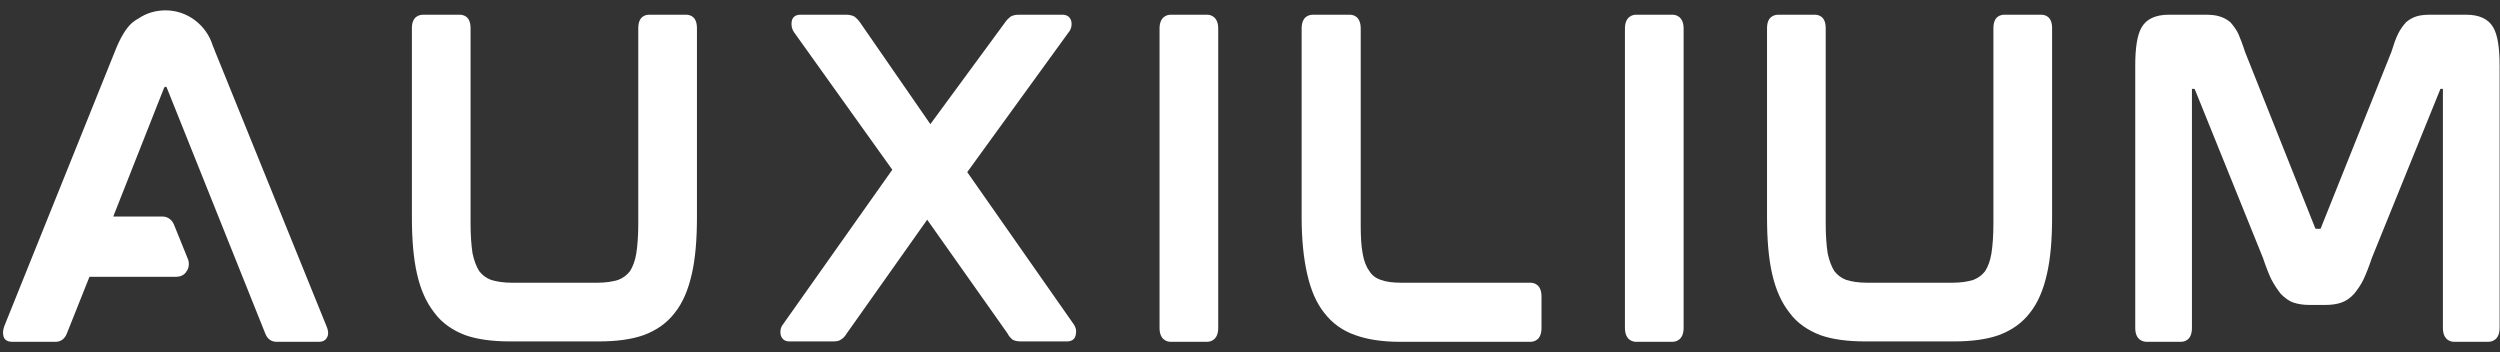 <svg width="227" height="32" viewBox="0 0 227 32" fill="none" xmlns="http://www.w3.org/2000/svg">
<rect x="0" y="0" width="227" height="32" fill="#333333" stroke="none"/>
<path d="M19.535 4.684L29.651 29.632C29.795 29.956 29.831 30.28 29.759 30.496C29.687 30.676 29.543 31.036 28.967 31.036H25.115C24.611 31.036 24.251 30.748 24.071 30.244L15.143 7.96C15.107 7.888 15.107 7.888 15.107 7.888H14.963C14.963 7.888 14.927 7.924 14.891 7.996L10.283 19.66H14.747C15.215 19.66 15.611 19.948 15.791 20.38L17.087 23.584C17.195 23.944 17.159 24.34 16.943 24.628C16.763 24.952 16.403 25.132 16.007 25.132H8.123L6.071 30.28C5.891 30.748 5.531 31.036 5.063 31.036H1.103C0.527 31.036 0.347 30.712 0.311 30.496C0.239 30.28 0.275 29.956 0.383 29.632L10.427 4.684C10.931 3.388 11.471 2.524 12.011 2.056C12.155 1.948 12.335 1.804 12.551 1.696C13.271 1.192 14.135 0.94 15.035 0.94C17.015 0.94 18.743 2.272 19.319 4.144C19.391 4.288 19.463 4.504 19.535 4.684ZM62.276 1.336C62.599 1.336 63.283 1.444 63.283 2.56V19.732C63.283 21.748 63.139 23.476 62.816 24.88C62.492 26.32 61.987 27.508 61.267 28.408C60.547 29.344 59.611 29.992 58.459 30.424C57.343 30.82 55.975 31 54.392 31H46.291C44.708 31 43.34 30.82 42.224 30.424C41.108 29.992 40.136 29.344 39.452 28.408C38.731 27.508 38.191 26.32 37.867 24.88C37.544 23.476 37.4 21.748 37.4 19.732V2.56C37.4 1.444 38.12 1.336 38.444 1.336H41.719C42.044 1.336 42.727 1.444 42.727 2.56V20.308C42.727 21.388 42.8 22.324 42.907 23.008C43.051 23.692 43.267 24.232 43.52 24.628C43.807 24.988 44.132 25.24 44.599 25.42C45.068 25.564 45.715 25.672 46.471 25.672H54.248C55.004 25.672 55.651 25.564 56.12 25.42C56.587 25.24 56.911 24.988 57.2 24.628C57.452 24.232 57.667 23.692 57.776 23.008C57.883 22.324 57.956 21.388 57.956 20.308V2.56C57.956 1.444 58.639 1.336 58.964 1.336H62.276ZM87.825 15.628L97.473 29.416C97.653 29.668 97.761 29.956 97.689 30.316C97.653 30.748 97.365 31 96.897 31H92.721C92.433 31 92.181 30.964 91.965 30.856C91.785 30.712 91.605 30.532 91.461 30.244L84.189 19.948L76.881 30.28C76.737 30.532 76.557 30.712 76.377 30.82C76.197 30.964 75.945 31 75.621 31H71.661C71.229 31 70.941 30.748 70.869 30.316C70.833 29.956 70.905 29.668 71.121 29.416L81.021 15.412L72.093 2.92C71.913 2.668 71.841 2.344 71.877 2.02C71.913 1.588 72.201 1.336 72.669 1.336H76.845C77.133 1.336 77.421 1.408 77.601 1.516C77.781 1.66 77.961 1.84 78.105 2.056L84.477 11.272L91.245 2.056C91.389 1.84 91.569 1.66 91.749 1.516C91.929 1.408 92.181 1.336 92.505 1.336H96.465C96.933 1.336 97.221 1.588 97.293 2.02C97.329 2.344 97.257 2.668 97.041 2.92L87.825 15.628ZM109.606 1.336C109.894 1.336 110.614 1.48 110.614 2.596V29.776C110.614 30.892 109.894 31.036 109.606 31.036H106.294C106.006 31.036 105.286 30.892 105.286 29.776V2.596C105.286 1.48 106.006 1.336 106.294 1.336H109.606ZM138.961 25.672C139.285 25.672 139.969 25.816 139.969 26.932V29.776C139.969 30.892 139.285 31.036 138.961 31.036H127.081C125.497 31.036 124.129 30.82 123.049 30.424C121.897 30.028 120.961 29.344 120.241 28.408C119.521 27.508 119.017 26.32 118.693 24.88C118.369 23.476 118.189 21.748 118.189 19.732V2.596C118.189 1.444 118.909 1.336 119.233 1.336H122.545C122.833 1.336 123.553 1.444 123.553 2.596V20.344C123.553 21.424 123.589 22.324 123.733 23.044C123.841 23.692 124.057 24.232 124.345 24.628C124.597 25.024 124.957 25.276 125.389 25.42C125.893 25.6 126.505 25.672 127.261 25.672H138.961ZM151.864 1.336C152.152 1.336 152.872 1.48 152.872 2.596V29.776C152.872 30.892 152.152 31.036 151.864 31.036H148.552C148.264 31.036 147.544 30.892 147.544 29.776V2.596C147.544 1.48 148.264 1.336 148.552 1.336H151.864ZM185.322 1.336C185.646 1.336 186.33 1.444 186.33 2.56V19.732C186.33 21.748 186.186 23.476 185.862 24.88C185.538 26.32 185.034 27.508 184.314 28.408C183.594 29.344 182.658 29.992 181.506 30.424C180.39 30.82 179.022 31 177.438 31H169.338C167.754 31 166.386 30.82 165.27 30.424C164.154 29.992 163.182 29.344 162.498 28.408C161.778 27.508 161.238 26.32 160.914 24.88C160.59 23.476 160.446 21.748 160.446 19.732V2.56C160.446 1.444 161.166 1.336 161.49 1.336H164.766C165.09 1.336 165.774 1.444 165.774 2.56V20.308C165.774 21.388 165.846 22.324 165.954 23.008C166.098 23.692 166.314 24.232 166.566 24.628C166.854 24.988 167.178 25.24 167.646 25.42C168.114 25.564 168.762 25.672 169.518 25.672H177.294C178.05 25.672 178.698 25.564 179.166 25.42C179.634 25.24 179.958 24.988 180.246 24.628C180.498 24.232 180.714 23.692 180.822 23.008C180.93 22.324 181.002 21.388 181.002 20.308V2.56C181.002 1.444 181.686 1.336 182.01 1.336H185.322ZM223.94 1.336C225.128 1.336 225.956 1.732 226.388 2.488C226.784 3.172 226.964 4.324 226.964 5.98V29.776C226.964 30.892 226.244 31.036 225.92 31.036H222.824C222.536 31.036 221.816 30.892 221.816 29.776V8.14C221.816 8.104 221.816 8.068 221.816 8.068H221.636C221.6 8.068 221.564 8.068 221.564 8.14L215.372 23.404C215.12 24.16 214.868 24.808 214.616 25.348C214.364 25.888 214.04 26.32 213.752 26.68C213.428 27.04 213.032 27.328 212.6 27.472C212.204 27.616 211.7 27.688 211.16 27.688H209.684C209.144 27.688 208.676 27.616 208.244 27.472C207.812 27.328 207.452 27.04 207.092 26.68C206.804 26.32 206.516 25.888 206.228 25.348C205.976 24.808 205.724 24.16 205.472 23.404L199.316 8.176C199.28 8.068 199.244 8.068 199.208 8.068H199.028C199.028 8.068 199.028 8.104 199.028 8.14V29.776C199.028 30.892 198.344 31.036 198.02 31.036H194.924C194.6 31.036 193.88 30.892 193.88 29.776V5.98C193.88 4.324 194.06 3.172 194.456 2.488C194.888 1.732 195.716 1.336 196.94 1.336H200.252C200.72 1.336 201.152 1.372 201.512 1.48C201.872 1.588 202.232 1.768 202.52 2.02C202.772 2.308 203.024 2.632 203.24 3.064C203.42 3.496 203.636 4.036 203.852 4.72L210.188 20.632C210.224 20.776 210.296 20.776 210.296 20.776H210.656C210.692 20.776 210.728 20.776 210.764 20.632L217.136 4.72C217.352 4.036 217.532 3.496 217.748 3.064C217.964 2.632 218.216 2.308 218.468 2.02C218.756 1.768 219.08 1.588 219.44 1.48C219.8 1.372 220.196 1.336 220.7 1.336H223.94Z" fill="white"/>
</svg>
